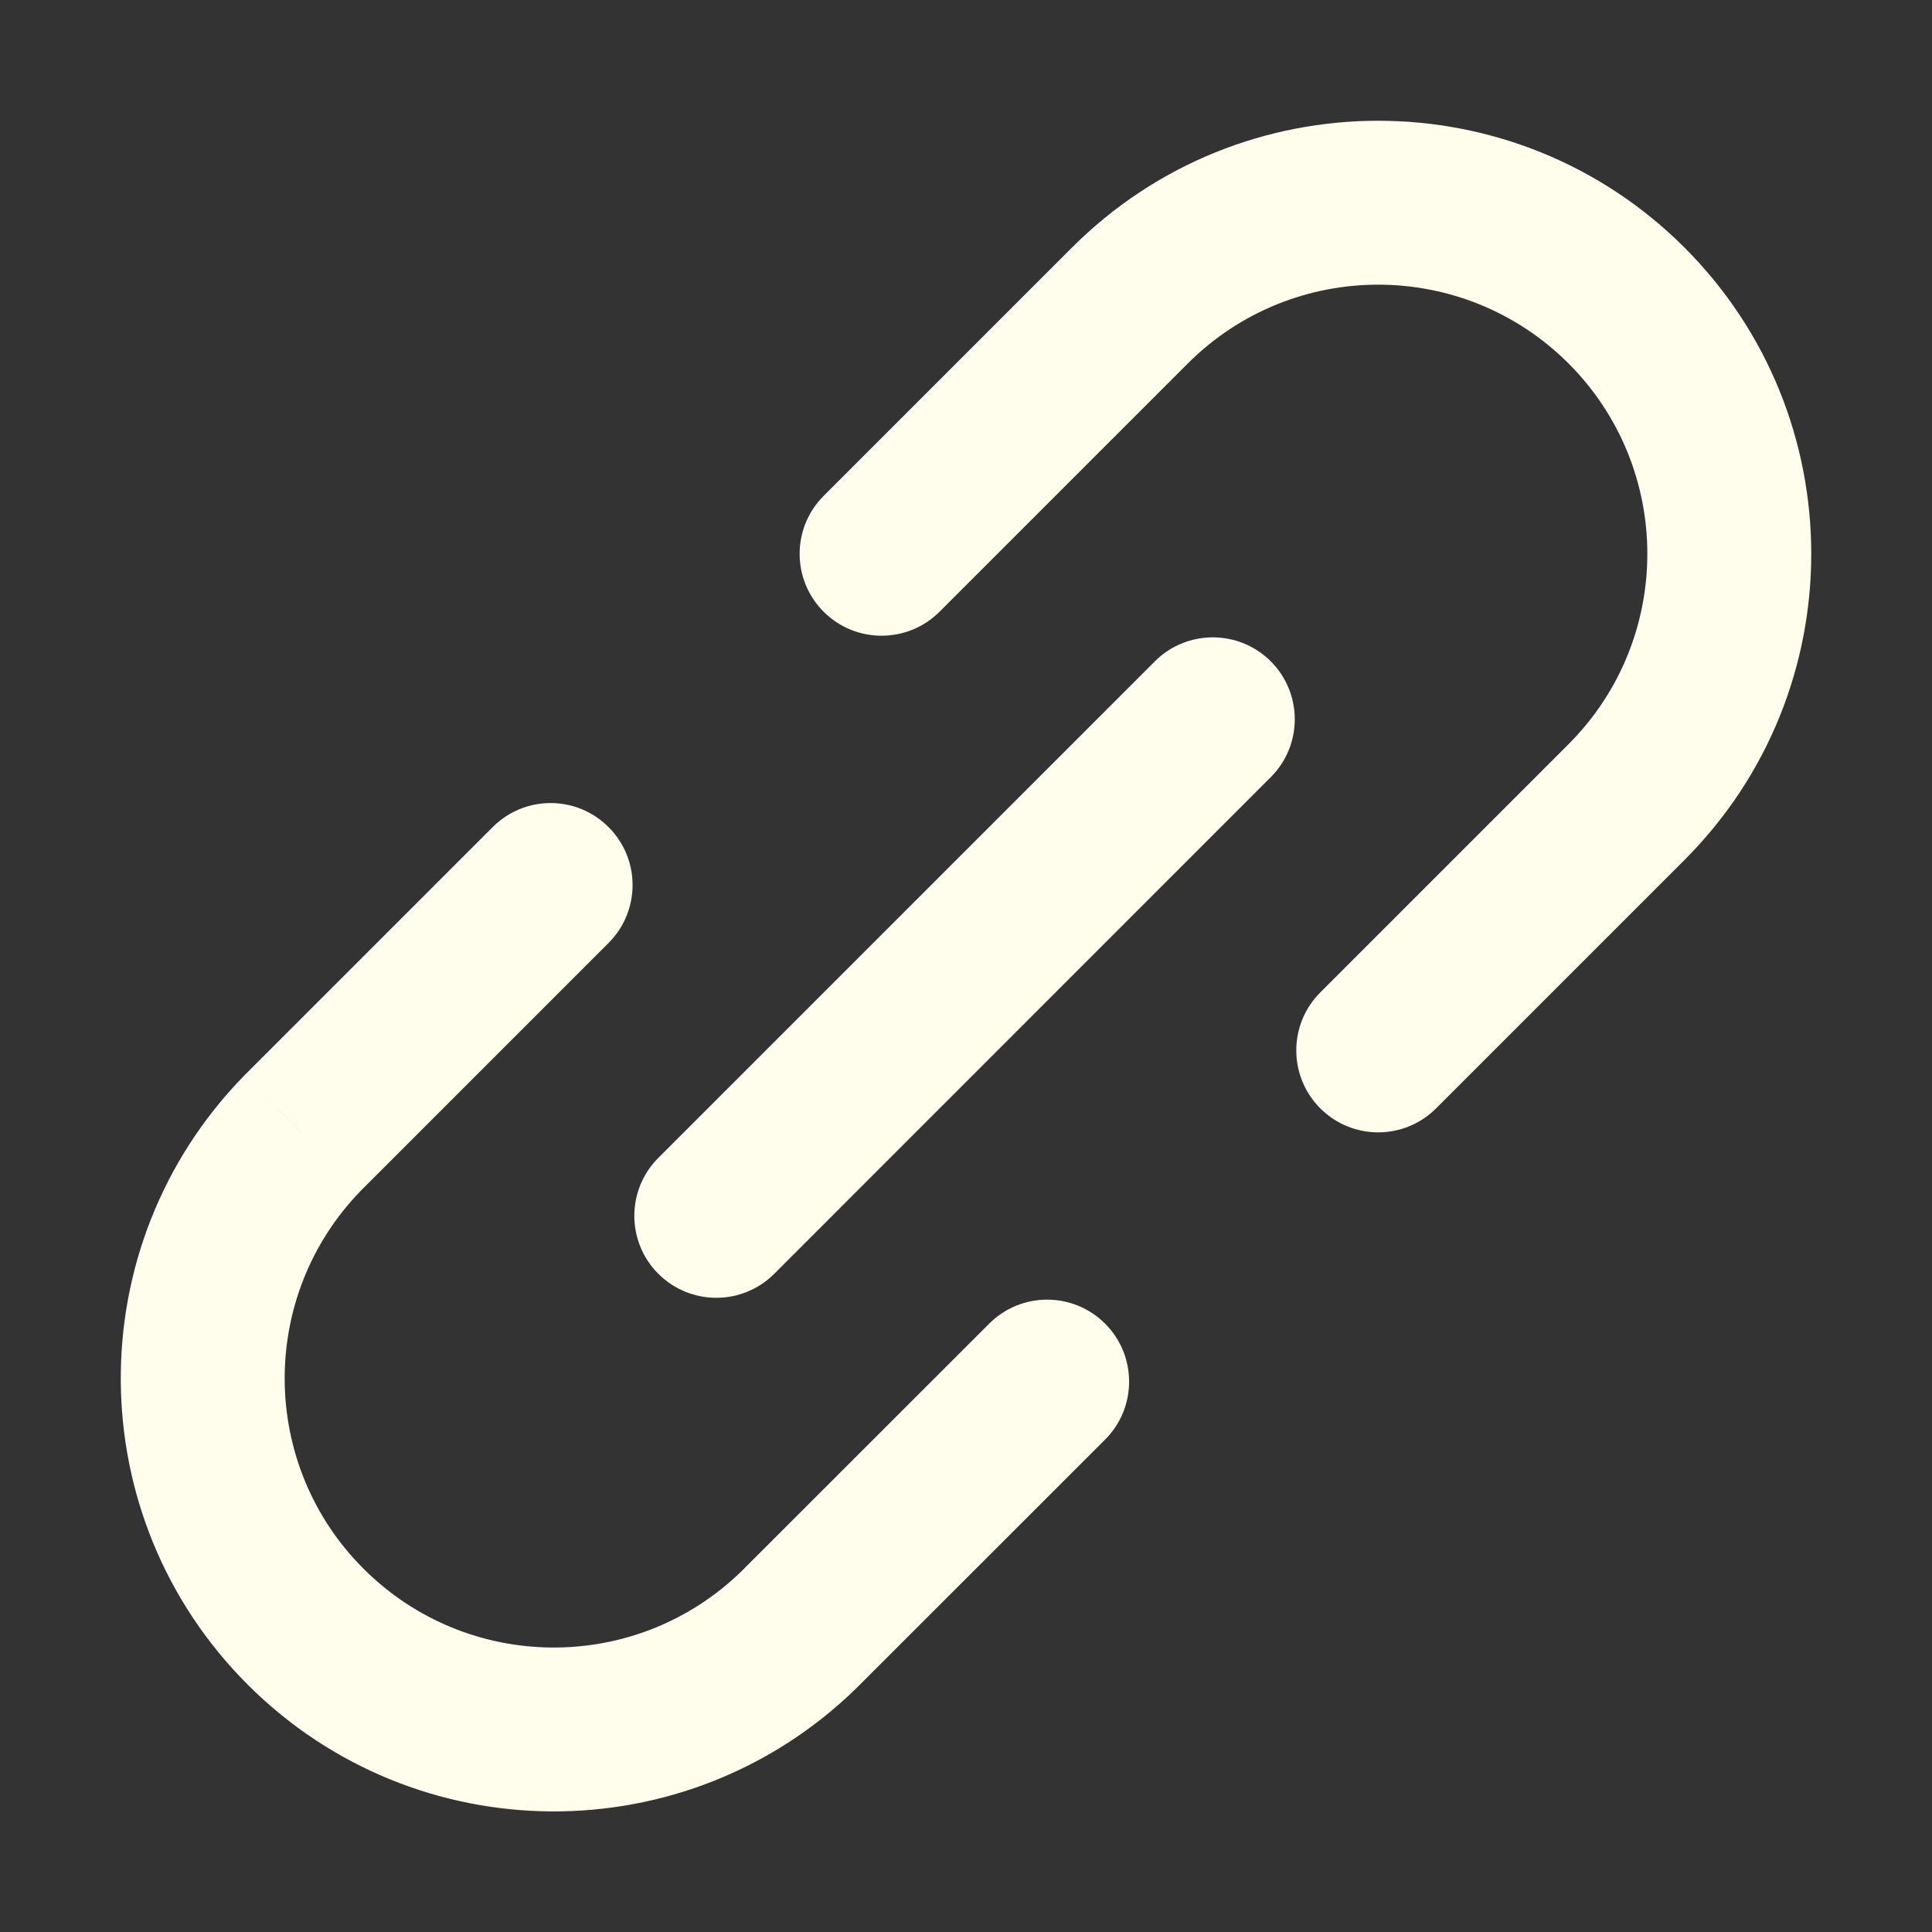 <svg width="16" height="16" viewBox="0 0 16 16" fill="none" xmlns="http://www.w3.org/2000/svg">
<rect x="0" y="0" width="16" height="16" fill="#333333" stroke="none"/>
<path d="M6.821 4.107C6.556 4.372 6.556 4.801 6.821 5.066C7.086 5.331 7.516 5.331 7.781 5.066L6.821 4.107ZM9.357 2.53L9.837 3.01L9.357 2.53ZM13.47 2.53L12.99 3.01L13.47 2.53ZM13.47 6.643L12.99 6.163L13.47 6.643ZM10.934 8.219C10.669 8.484 10.669 8.913 10.934 9.179C11.199 9.444 11.628 9.444 11.893 9.179L10.934 8.219ZM9.152 11.922C9.417 11.657 9.417 11.227 9.152 10.962C8.887 10.697 8.458 10.697 8.193 10.961L9.152 11.922ZM6.616 13.497L7.09 13.983L7.096 13.977L6.616 13.497ZM2.531 13.471L2.051 13.951L2.531 13.471ZM2.504 9.386L2.024 8.906L2.018 8.912L2.504 9.386ZM5.04 7.809C5.305 7.544 5.305 7.115 5.04 6.85C4.775 6.584 4.345 6.584 4.08 6.85L5.04 7.809ZM10.524 6.436C10.789 6.171 10.789 5.742 10.524 5.477C10.259 5.212 9.829 5.212 9.564 5.477L10.524 6.436ZM5.452 9.589C5.187 9.854 5.187 10.284 5.452 10.549C5.717 10.814 6.147 10.814 6.412 10.549L5.452 9.589ZM7.781 5.066L9.837 3.01L8.878 2.05L6.821 4.107L7.781 5.066ZM9.837 3.01C10.708 2.14 12.119 2.14 12.99 3.01L13.95 2.05C12.549 0.65 10.278 0.65 8.878 2.05L9.837 3.01ZM12.99 3.01C13.86 3.881 13.86 5.292 12.99 6.163L13.95 7.122C15.35 5.722 15.35 3.451 13.95 2.05L12.99 3.01ZM12.99 6.163L10.934 8.219L11.893 9.179L13.95 7.122L12.99 6.163ZM8.193 10.961L6.136 13.017L7.096 13.977L9.152 11.922L8.193 10.961ZM6.142 13.011C5.269 13.863 3.873 13.854 3.01 12.991L2.051 13.951C3.439 15.339 5.685 15.353 7.09 13.983L6.142 13.011ZM3.01 12.991C2.148 12.129 2.139 10.733 2.99 9.859L2.018 8.912C0.648 10.318 0.663 12.563 2.051 13.951L3.01 12.991ZM2.984 9.865L5.04 7.809L4.08 6.85L2.024 8.906L2.984 9.865ZM9.564 5.477L5.452 9.589L6.412 10.549L10.524 6.436L9.564 5.477Z" fill="#FFFEED"/>
</svg>

